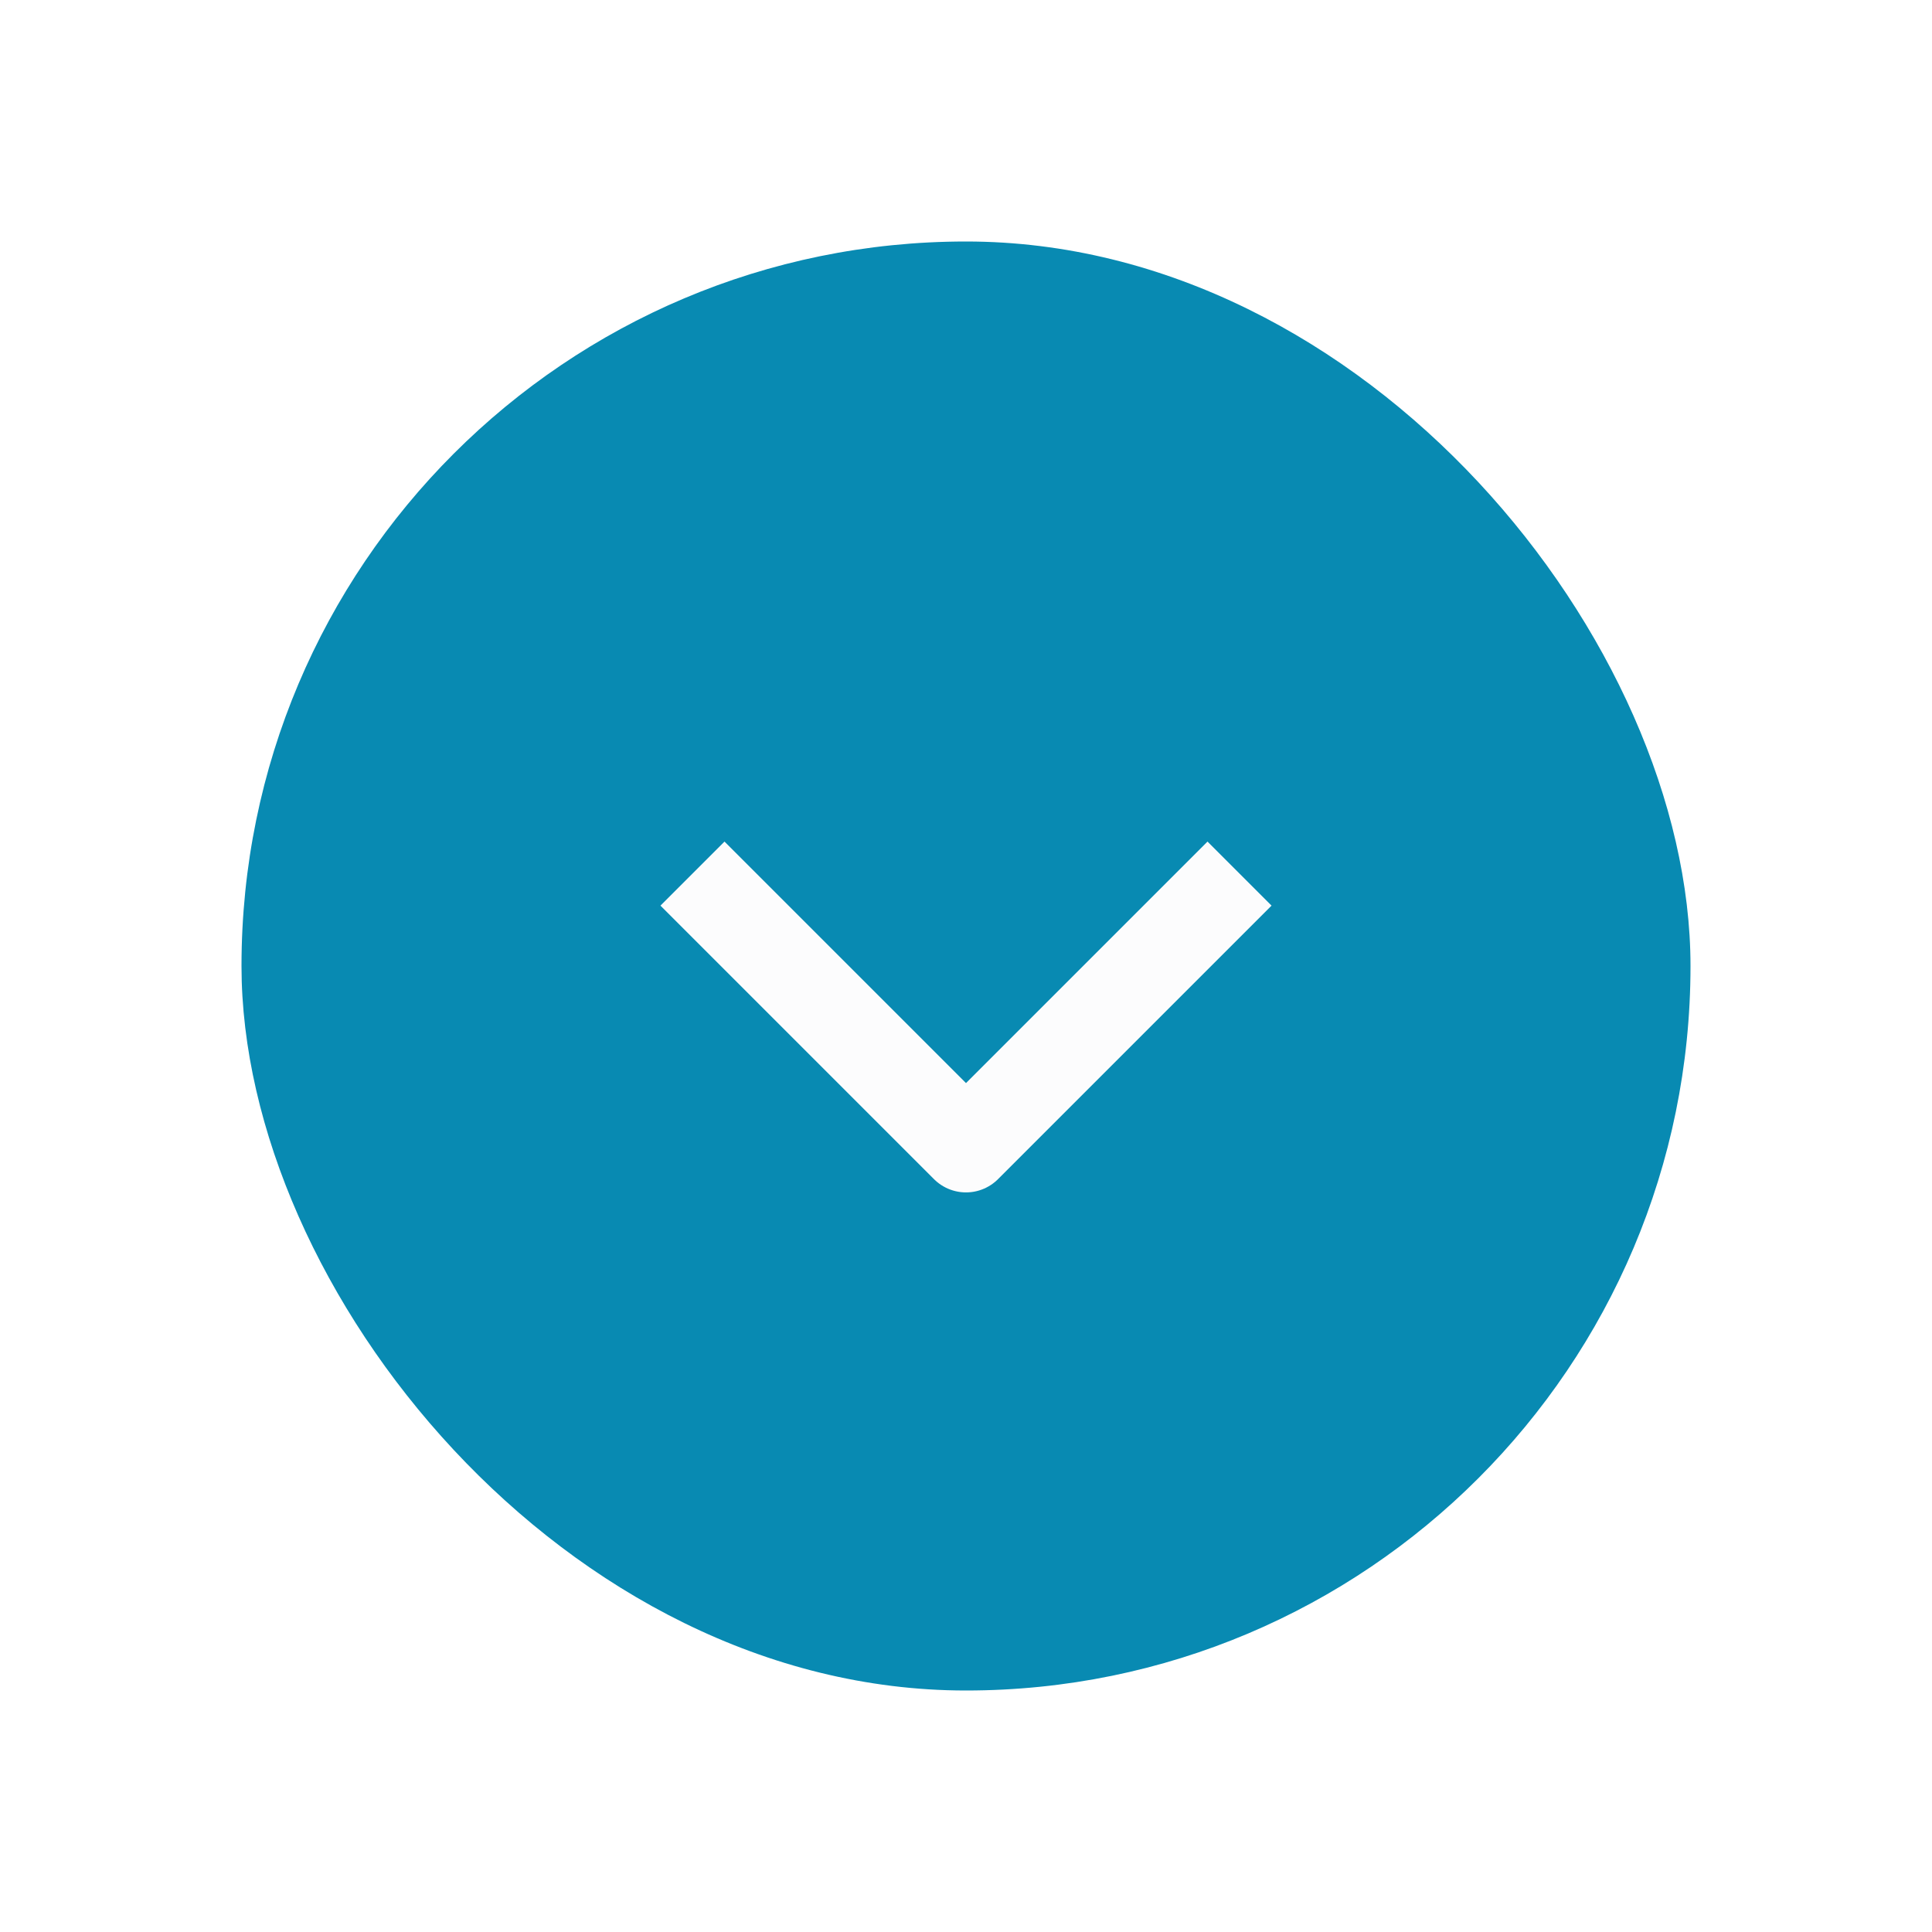<svg width="32" height="32" viewBox="0 0 32 32" fill="none" xmlns="http://www.w3.org/2000/svg">
<g filter="url(#filter0_d_5886_18083)">
<rect x="3" y="3" width="24" height="24" rx="12" fill="#088AB2"/>
<path d="M11 14L15 18L19 14" stroke="#FCFCFD" stroke-width="1.5" stroke-linecap="square" stroke-linejoin="round"/>
</g>
<defs>
<filter id="filter0_d_5886_18083" x="0" y="0" width="32" height="32" filterUnits="userSpaceOnUse" color-interpolation-filters="sRGB">
<feFlood flood-opacity="0" result="BackgroundImageFix"/>
<feColorMatrix in="SourceAlpha" type="matrix" values="0 0 0 0 0 0 0 0 0 0 0 0 0 0 0 0 0 0 127 0" result="hardAlpha"/>
<feOffset dx="1" dy="1"/>
<feGaussianBlur stdDeviation="2"/>
<feComposite in2="hardAlpha" operator="out"/>
<feColorMatrix type="matrix" values="0 0 0 0 0 0 0 0 0 0 0 0 0 0 0 0 0 0 0.25 0"/>
<feBlend mode="normal" in2="BackgroundImageFix" result="effect1_dropShadow_5886_18083"/>
<feBlend mode="normal" in="SourceGraphic" in2="effect1_dropShadow_5886_18083" result="shape"/>
</filter>
</defs>
</svg>
